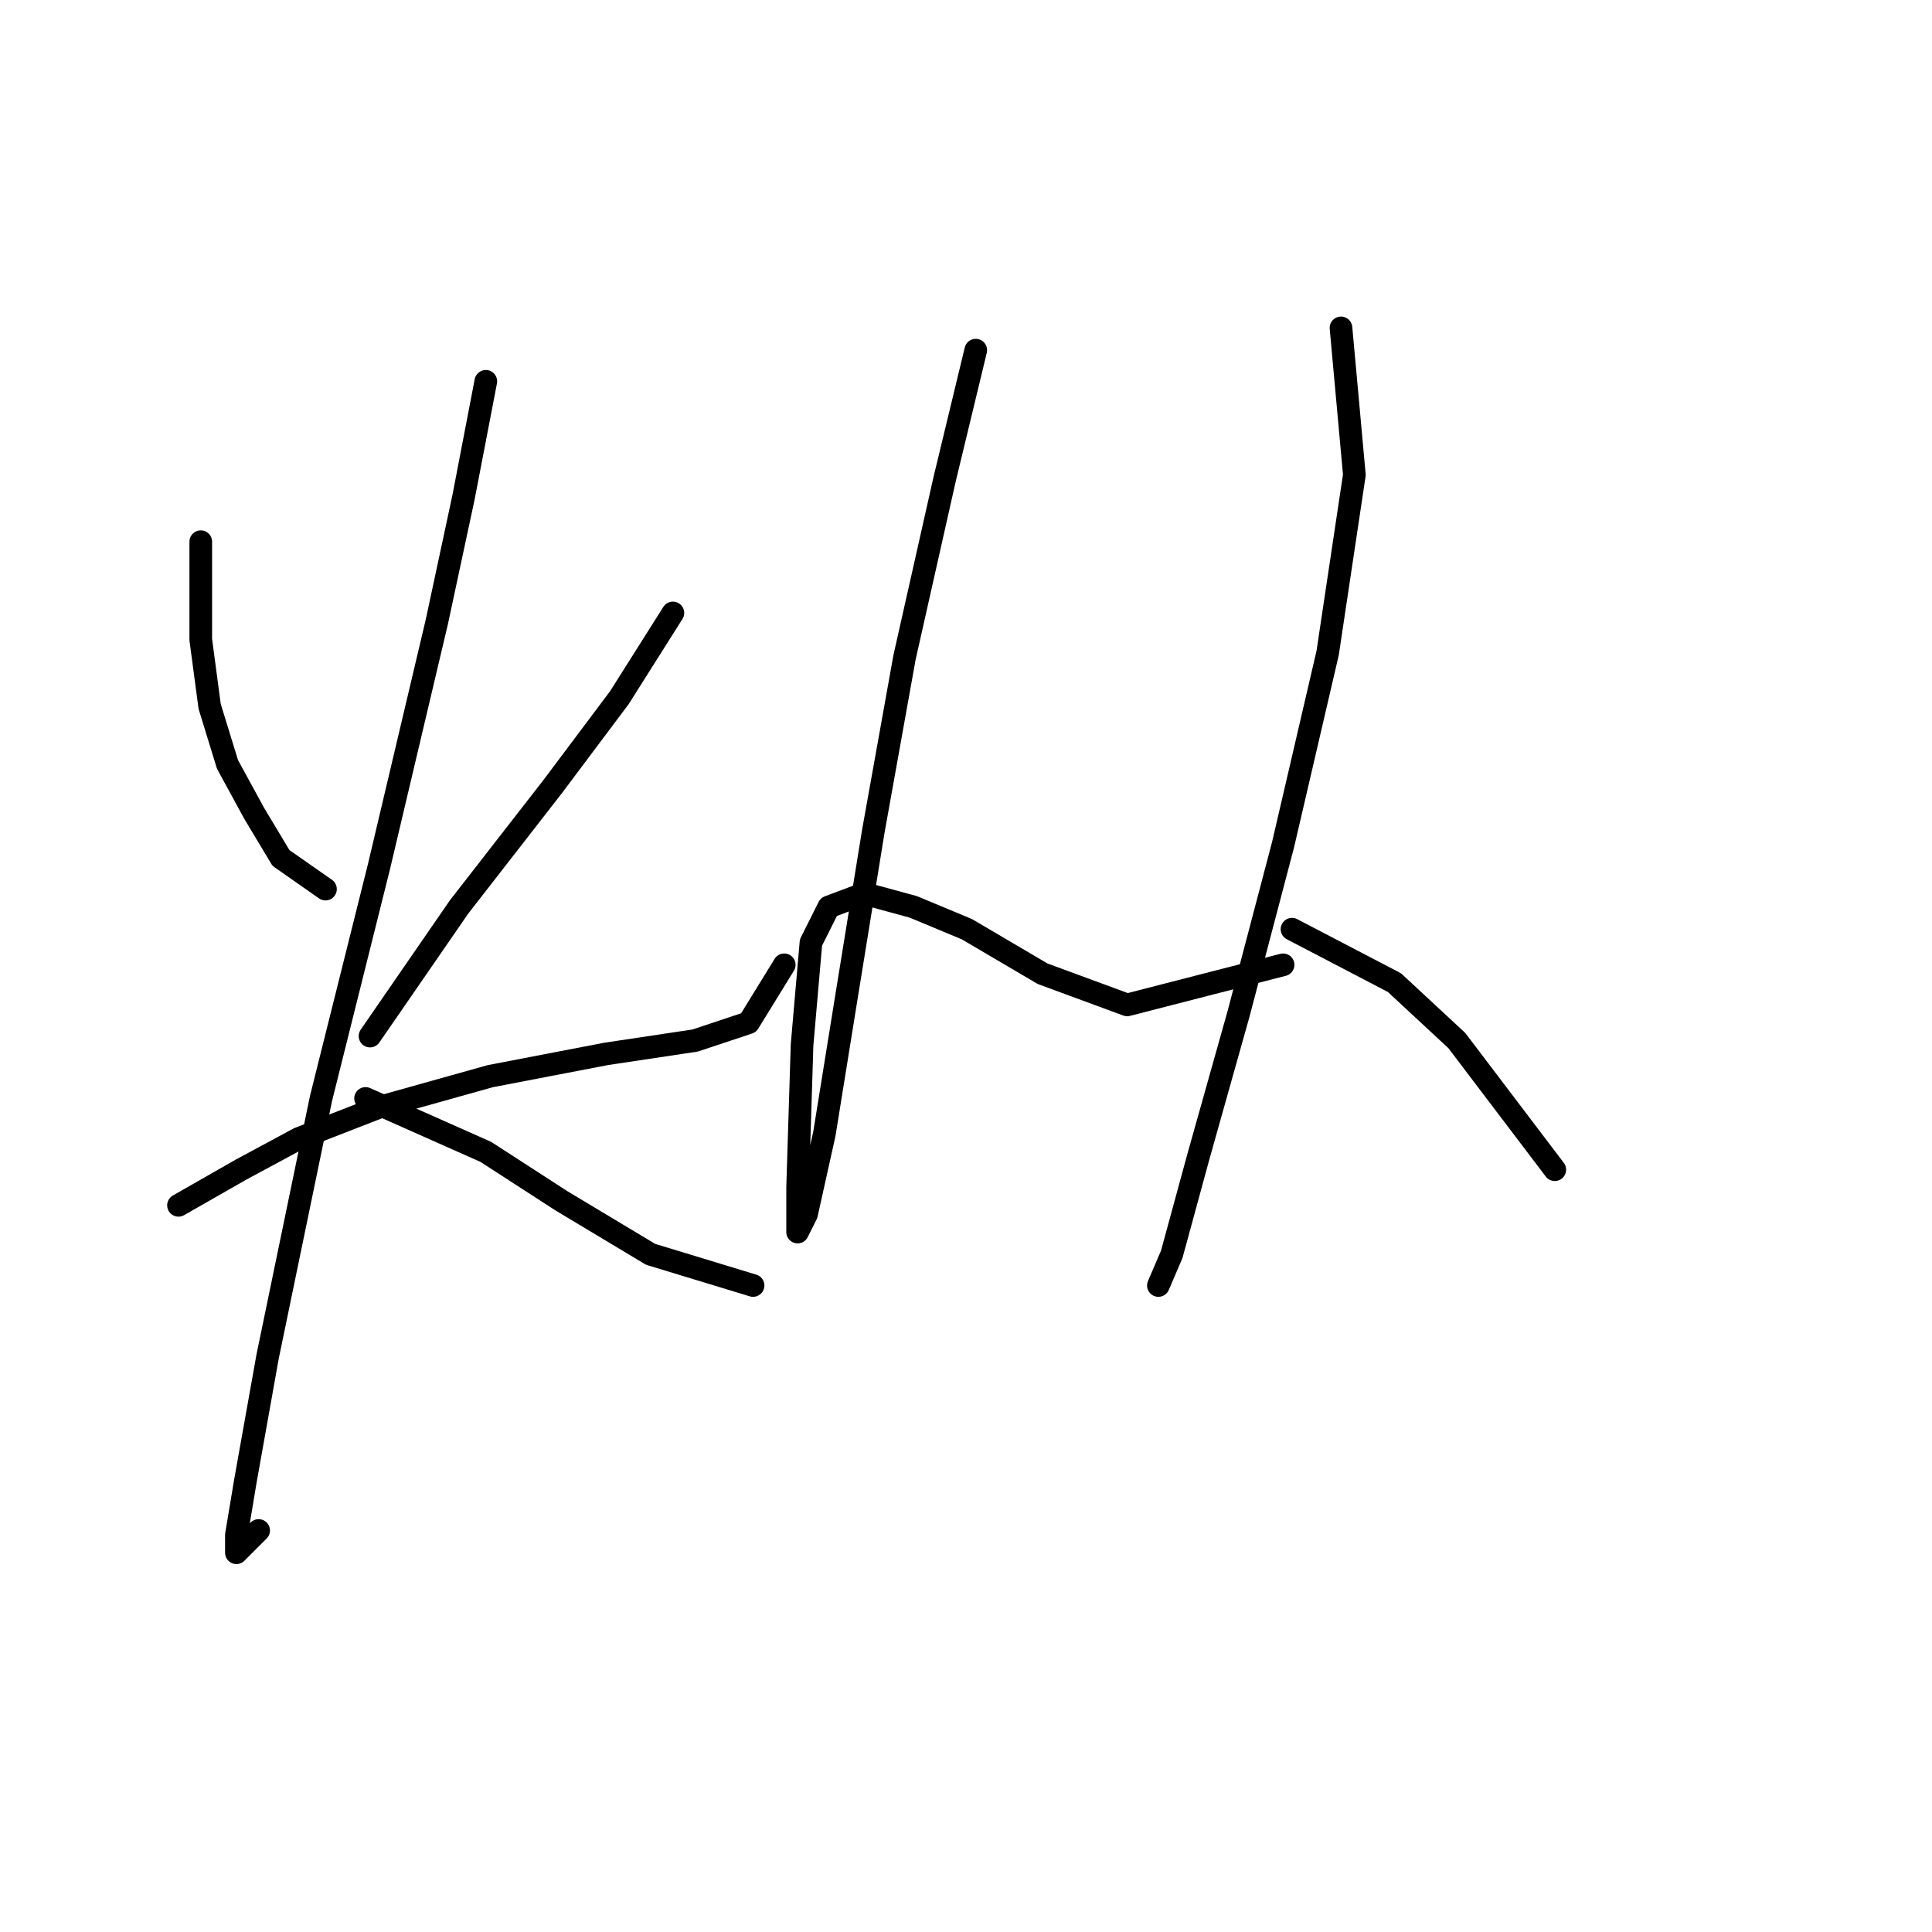 <?xml version="1.0" standalone="no"?>
    <svg width="256" height="256" xmlns="http://www.w3.org/2000/svg" version="1.1">
    <polyline stroke="black" stroke-width="3" stroke-linecap="round" fill="transparent" stroke-linejoin="round" points="26.602 71.776 26.602 84.76 27.782 93.612 30.143 101.285 33.684 107.777 37.225 113.679 43.127 117.81 43.127 117.81 " />
        <polyline stroke="black" stroke-width="3" stroke-linecap="round" fill="transparent" stroke-linejoin="round" points="89.162 81.219 82.079 92.432 73.227 104.236 60.833 120.171 49.029 137.286 49.029 137.286 " />
        <polyline stroke="black" stroke-width="3" stroke-linecap="round" fill="transparent" stroke-linejoin="round" points="23.651 159.713 31.914 154.992 39.586 150.86 50.209 146.729 64.964 142.598 80.309 139.647 92.112 137.876 99.195 135.516 103.916 127.843 103.916 127.843 " />
        <polyline stroke="black" stroke-width="3" stroke-linecap="round" fill="transparent" stroke-linejoin="round" points="64.374 50.529 61.423 65.874 57.882 82.399 50.209 114.859 42.537 145.549 35.455 179.779 32.504 196.305 31.323 203.387 31.323 205.748 34.274 202.797 34.274 202.797 " />
        <polyline stroke="black" stroke-width="3" stroke-linecap="round" fill="transparent" stroke-linejoin="round" points="48.439 145.549 64.374 152.631 74.407 159.123 86.211 166.205 99.785 170.336 99.785 170.336 " />
        <polyline stroke="black" stroke-width="3" stroke-linecap="round" fill="transparent" stroke-linejoin="round" points="129.294 46.398 125.163 63.513 119.851 87.12 115.72 110.138 112.179 131.974 109.228 150.27 106.867 160.894 105.687 163.254 105.687 157.352 106.277 138.466 107.457 124.892 109.818 120.171 114.539 118.4 121.031 120.171 128.114 123.122 138.147 129.024 149.36 133.155 170.017 127.843 170.017 127.843 " />
        <polyline stroke="black" stroke-width="3" stroke-linecap="round" fill="transparent" stroke-linejoin="round" points="177.689 43.447 179.46 62.923 175.919 86.53 170.017 111.908 164.115 134.335 158.803 153.221 155.262 166.205 153.492 170.336 153.492 170.336 " />
        <polyline stroke="black" stroke-width="3" stroke-linecap="round" fill="transparent" stroke-linejoin="round" points="171.197 123.122 184.771 130.204 193.034 137.876 206.018 154.992 206.018 154.992 " />
        </svg>